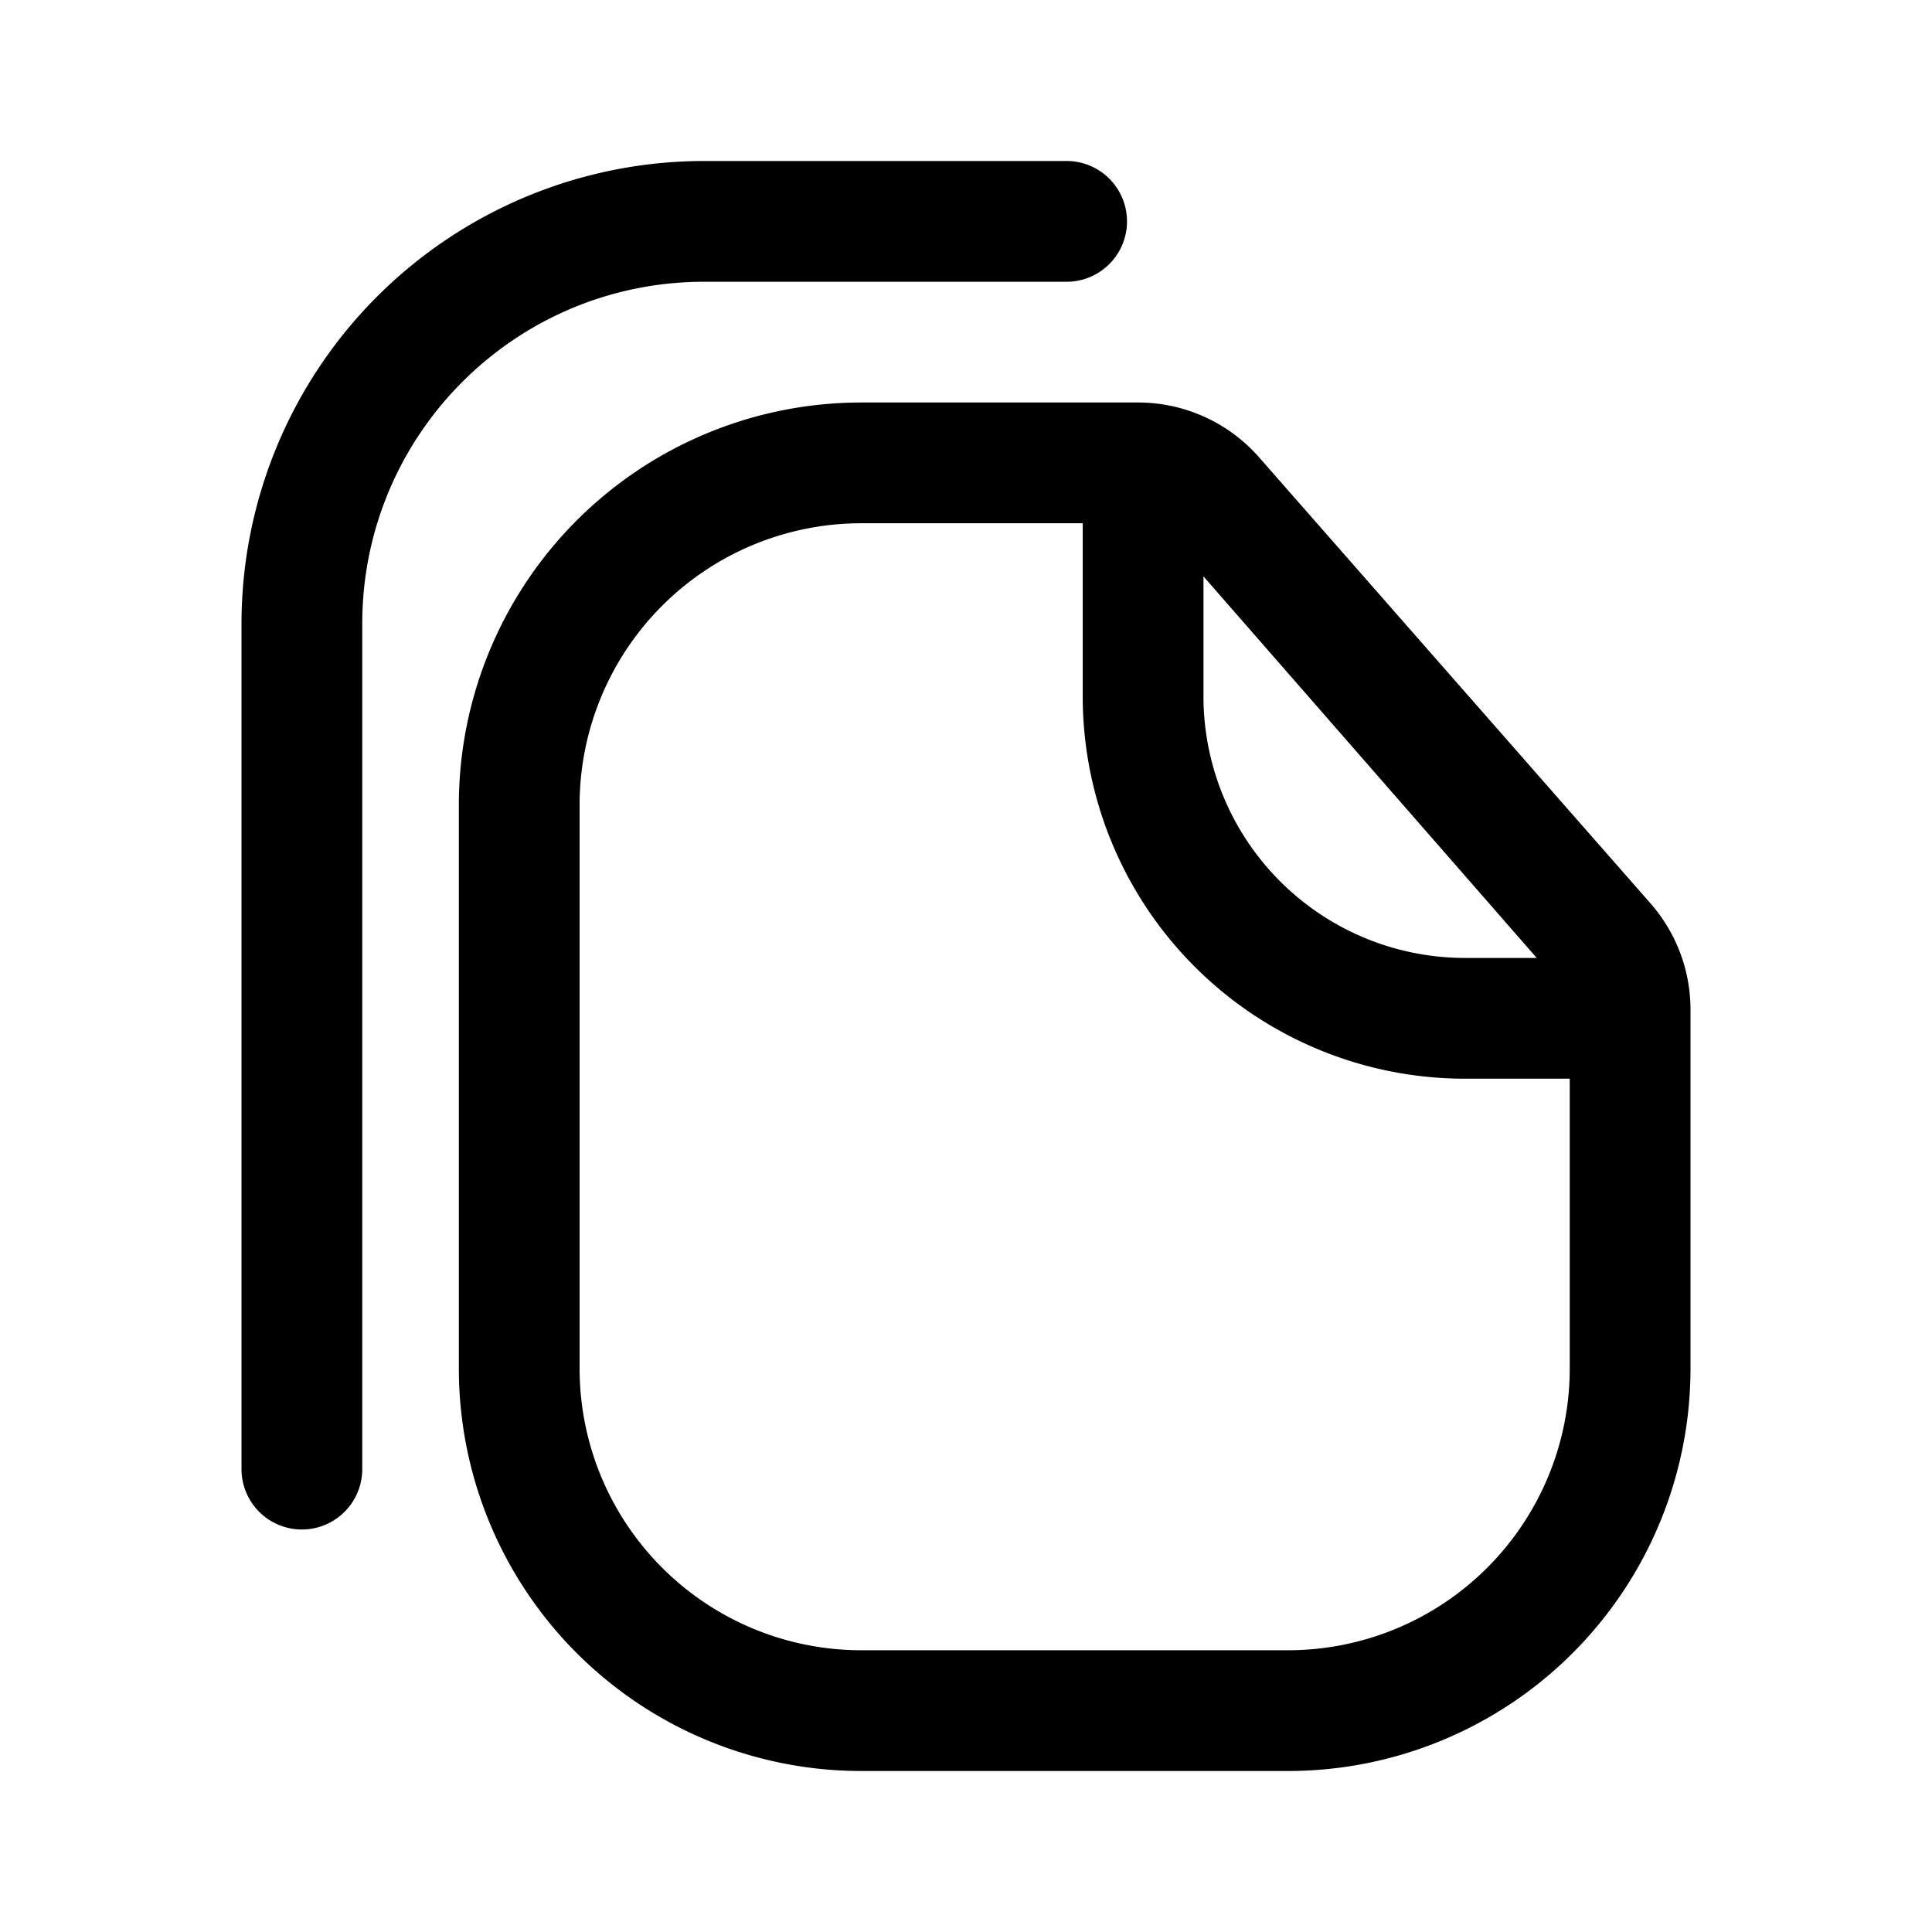 <svg viewBox="0 0 24 24" focusable="false"><path clipRule="evenodd" d="M4.5 7.75C4.5 5.4 6.4 3.5 8.75 3.5h4.5a.75.75 0 000-1.5h-4.5A5.75 5.75 0 003 7.75v10.5a.75.75 0 001.5 0V7.75zm6.2 12.75H16a3.5 3.5 0 003.5-3.5v-3.6h-1.3a4.75 4.75 0 01-4.75-4.75V6.5H10.7A3.5 3.5 0 007.2 10v7a3.5 3.5 0 003.5 3.5zm4.25-13.34l4.14 4.74h-.89a3.25 3.25 0 01-3.25-3.25V7.16zM16 22h-5.3a5 5 0 01-5-5v-7a5 5 0 015-5h3.44a2 2 0 011.5.68l4.87 5.55a2 2 0 01.49 1.32V17a5 5 0 01-5 5z" fill-rule="evenodd" /></svg>

